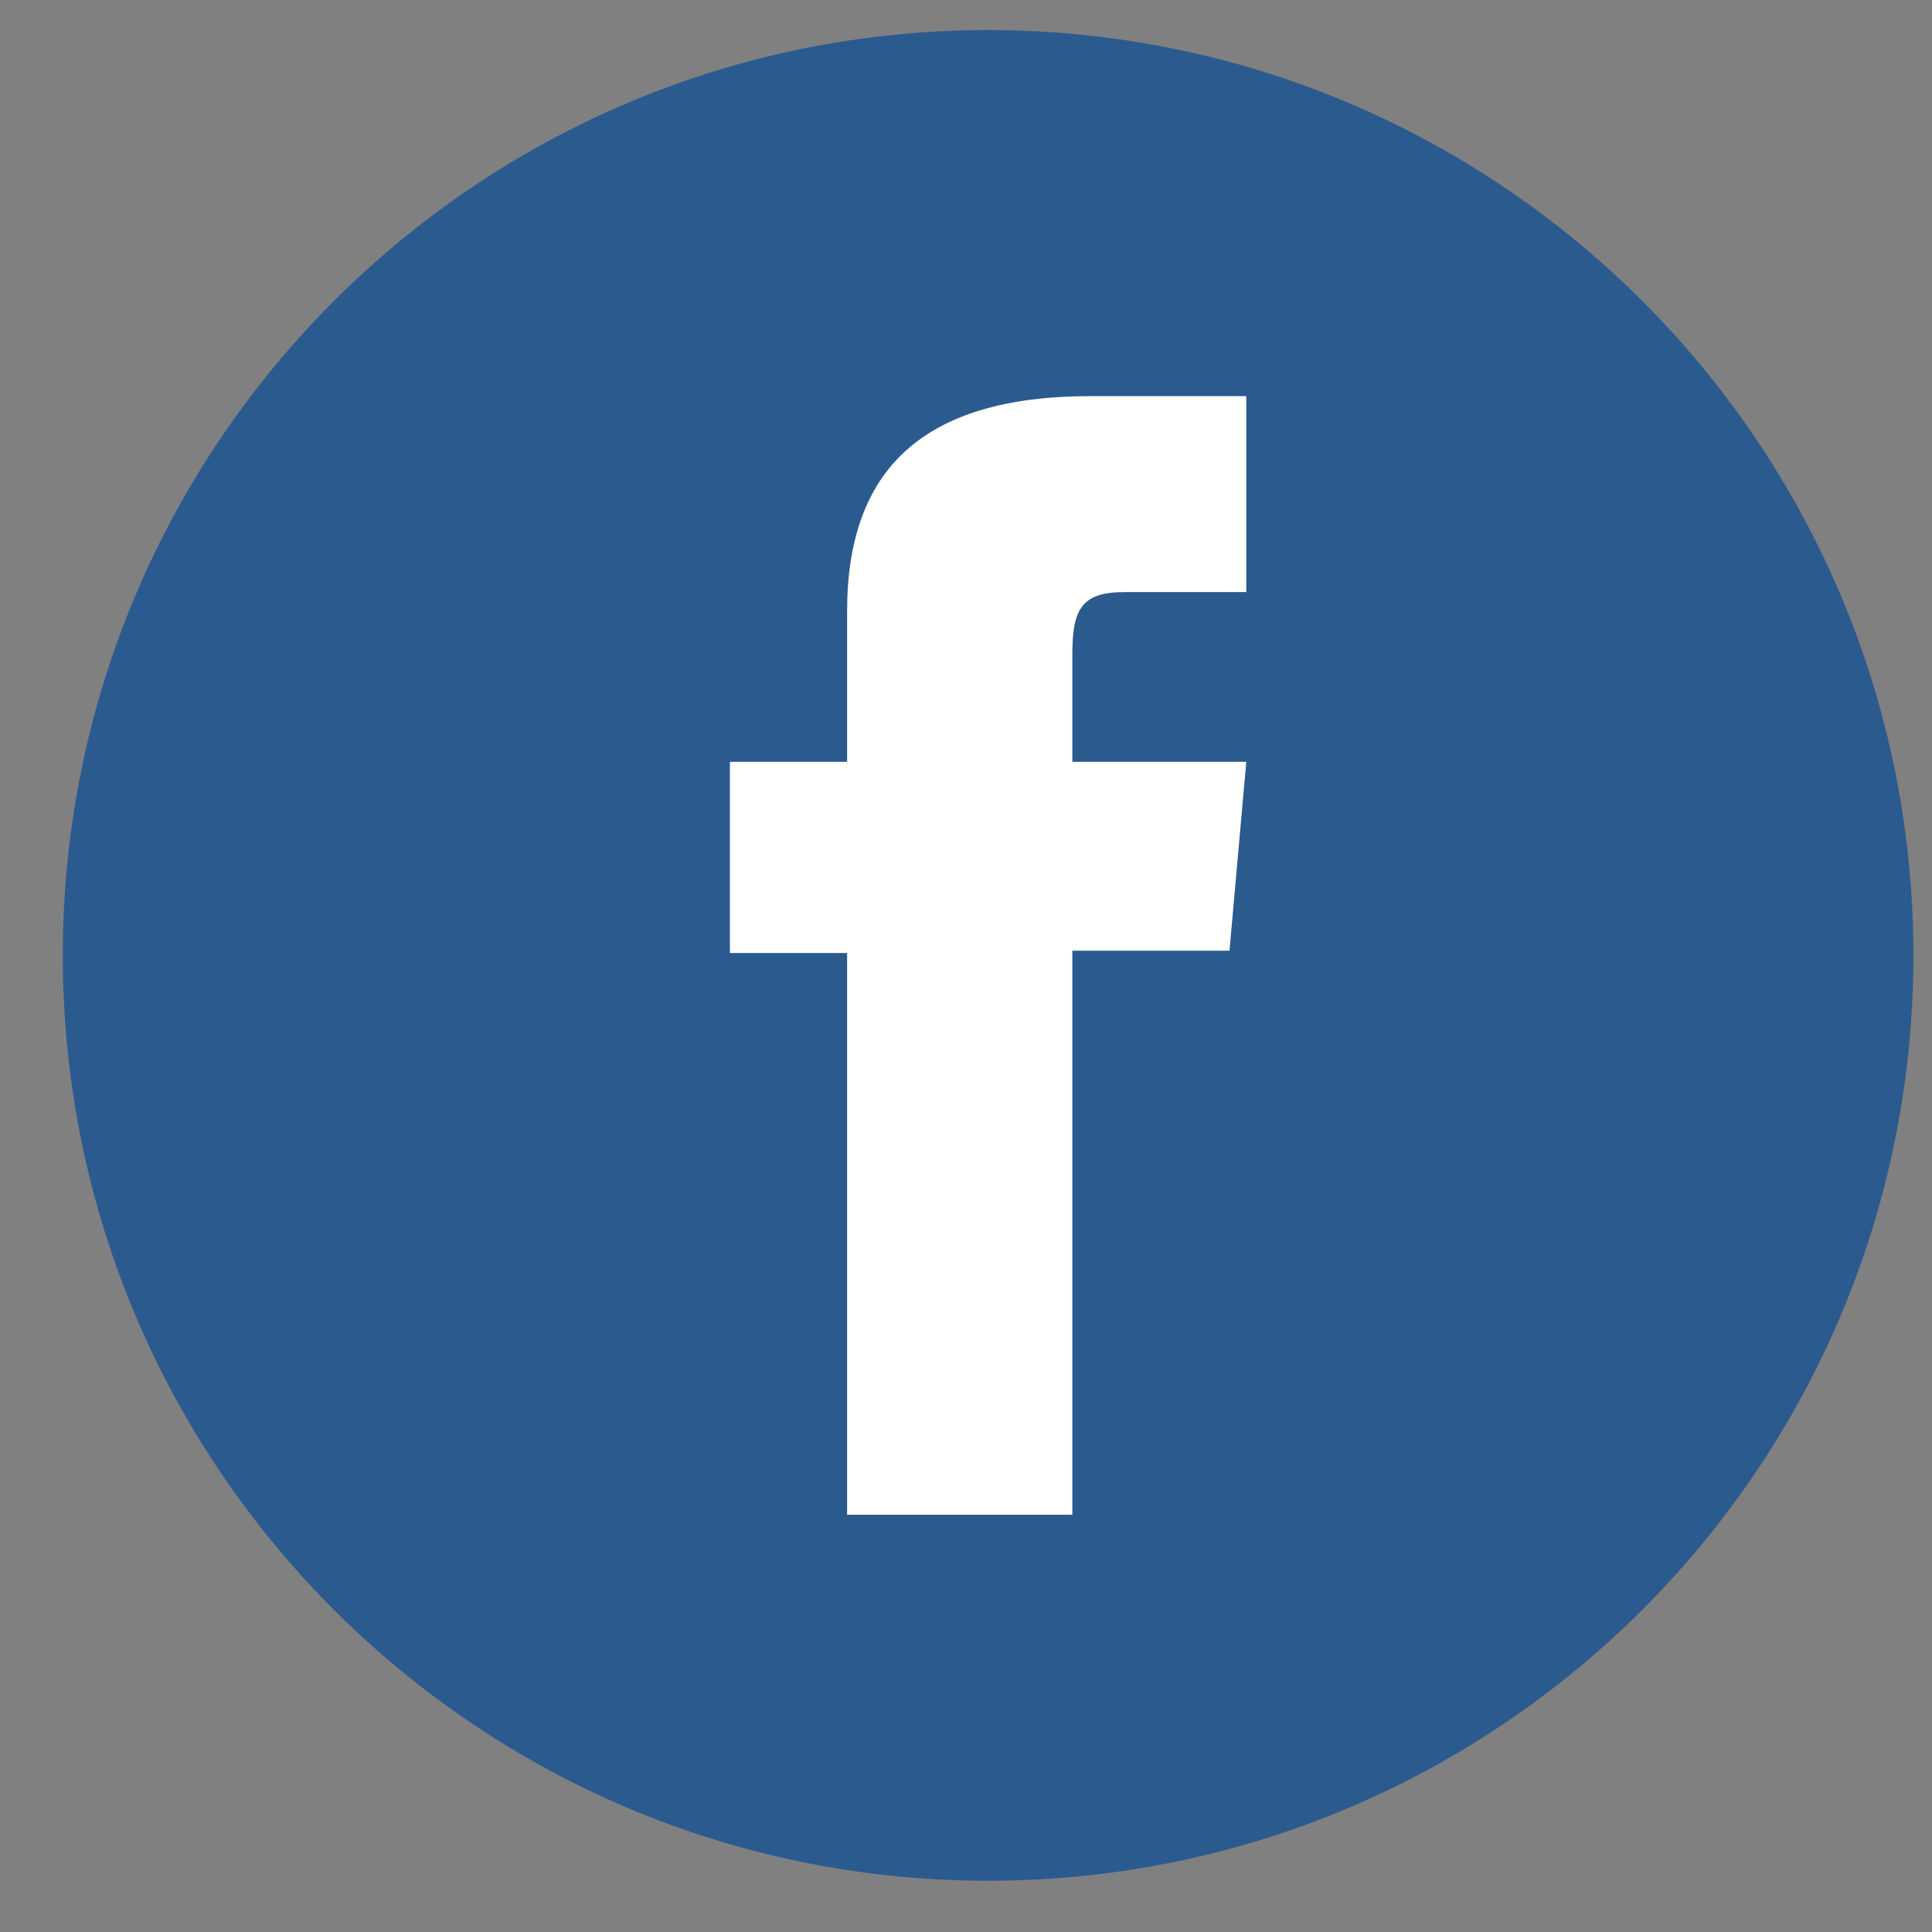 <?xml version="1.0" encoding="UTF-8"?>
<svg width="26px" height="26px" viewBox="0 0 26 26" version="1.1" xmlns="http://www.w3.org/2000/svg" xmlns:xlink="http://www.w3.org/1999/xlink">
    <rect x="0" y="0" width="26" height="26" fill="#808080" stroke="none"/>
    <!-- Generator: Sketch 54.1 (76490) - https://sketchapp.com -->
    <title>Group 9</title>
    <desc>Created with Sketch.</desc>
    <g id="Page-1" stroke="none" stroke-width="1" fill="none" fill-rule="evenodd">
        <g id="Group-9" transform="translate(0.845, 0.405)">
            <path d="M12.452,24.905 L12.452,24.905 C5.575,24.905 -6.39488462e-13,19.33 -6.39488462e-13,12.452 C-6.39488462e-13,5.575 5.575,2.84217094e-13 12.452,2.84217094e-13 C19.33,2.84217094e-13 24.905,5.575 24.905,12.452 C24.905,19.33 19.33,24.905 12.452,24.905" id="Fill-30" fill="#2B5A8F"></path>
            <path d="M10.555,19.98 L13.586,19.98 L13.586,12.389 L15.701,12.389 L15.927,9.847 L13.586,9.847 C13.586,9.847 13.586,8.898 13.586,8.399 C13.586,7.8 13.707,7.563 14.286,7.563 C14.752,7.563 15.927,7.563 15.927,7.563 L15.927,4.926 C15.927,4.926 14.197,4.926 13.828,4.926 C11.572,4.926 10.555,5.919 10.555,7.82 C10.555,9.477 10.555,9.847 10.555,9.847 L8.978,9.847 L8.978,12.42 L10.555,12.42 L10.555,19.98" id="Fill-31" fill="#FFFFFE"></path>
        </g>
    </g>
</svg>